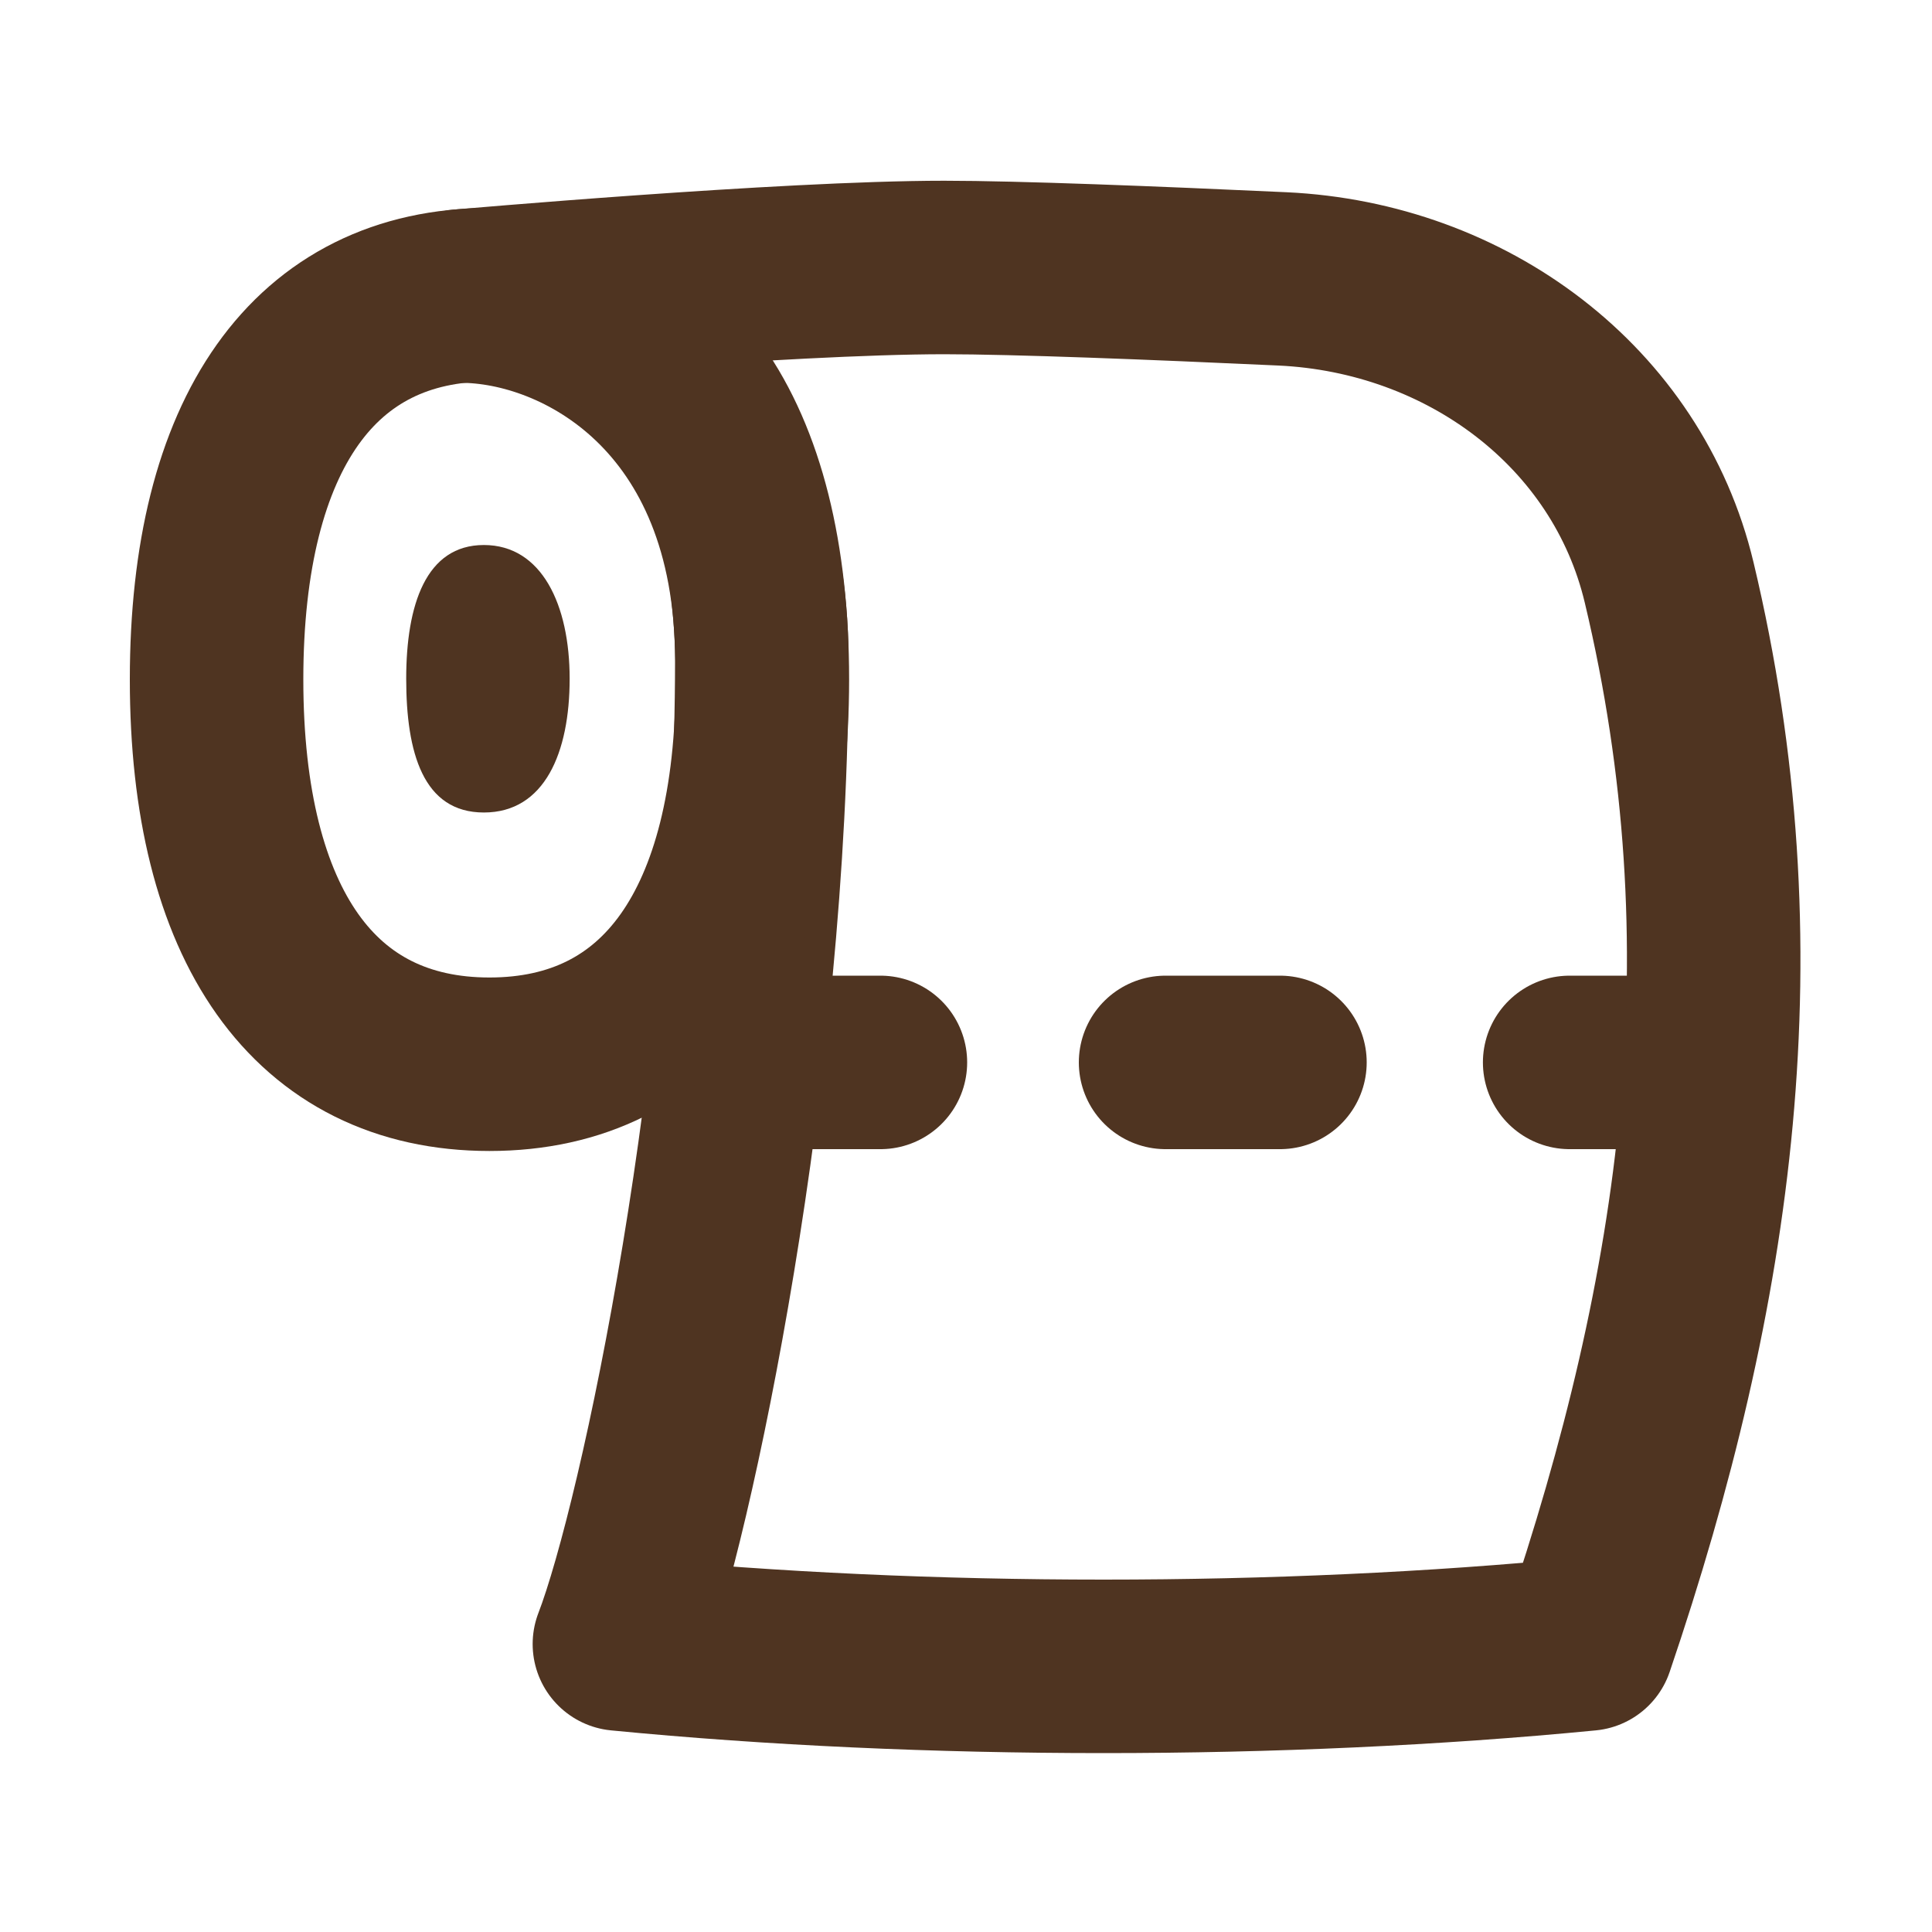 <svg width="20" height="20" viewBox="0 0 20 20" fill="none" xmlns="http://www.w3.org/2000/svg">
<path d="M17.648 10.998H16.249" stroke="#4F3421" stroke-width="1.796" stroke-linecap="round" stroke-linejoin="round"/>
<path d="M9.114 10.998H7.623" stroke="#4F3421" stroke-width="1.796" stroke-linecap="round" stroke-linejoin="round"/>
<path d="M13.25 10.998H12.066" stroke="#4F3421" stroke-width="1.796" stroke-linecap="round" stroke-linejoin="round"/>
<path d="M7.886 6.839C7.886 4.079 6.012 3.065 4.77 3.065C4.77 3.065 8.127 2.769 9.775 2.769C10.516 2.769 11.936 2.825 13.276 2.887C15.183 2.976 16.845 4.21 17.279 6.03C18.181 9.81 17.686 13.331 16.434 17.019C13.269 17.327 9.577 17.327 6.412 17.019C6.903 15.743 7.886 11.045 7.886 6.839Z" stroke="#4F3421" stroke-width="1.796" stroke-linecap="round" stroke-linejoin="round"/>
<path d="M5.067 11.017C3.259 11.017 2.242 9.583 2.242 7.034C2.242 4.485 3.259 3.051 5.067 3.051C6.875 3.051 7.892 4.485 7.892 7.034C7.892 9.583 6.875 11.017 5.067 11.017Z" stroke="#4F3421" stroke-width="1.796" stroke-linecap="round" stroke-linejoin="round"/>
<path d="M4.205 7.026C4.205 7.791 4.38 8.411 5.009 8.411C5.638 8.411 5.897 7.791 5.897 7.026C5.897 6.262 5.609 5.642 5.009 5.642C4.409 5.642 4.205 6.262 4.205 7.026Z" fill="#4F3421"/>
</svg>
